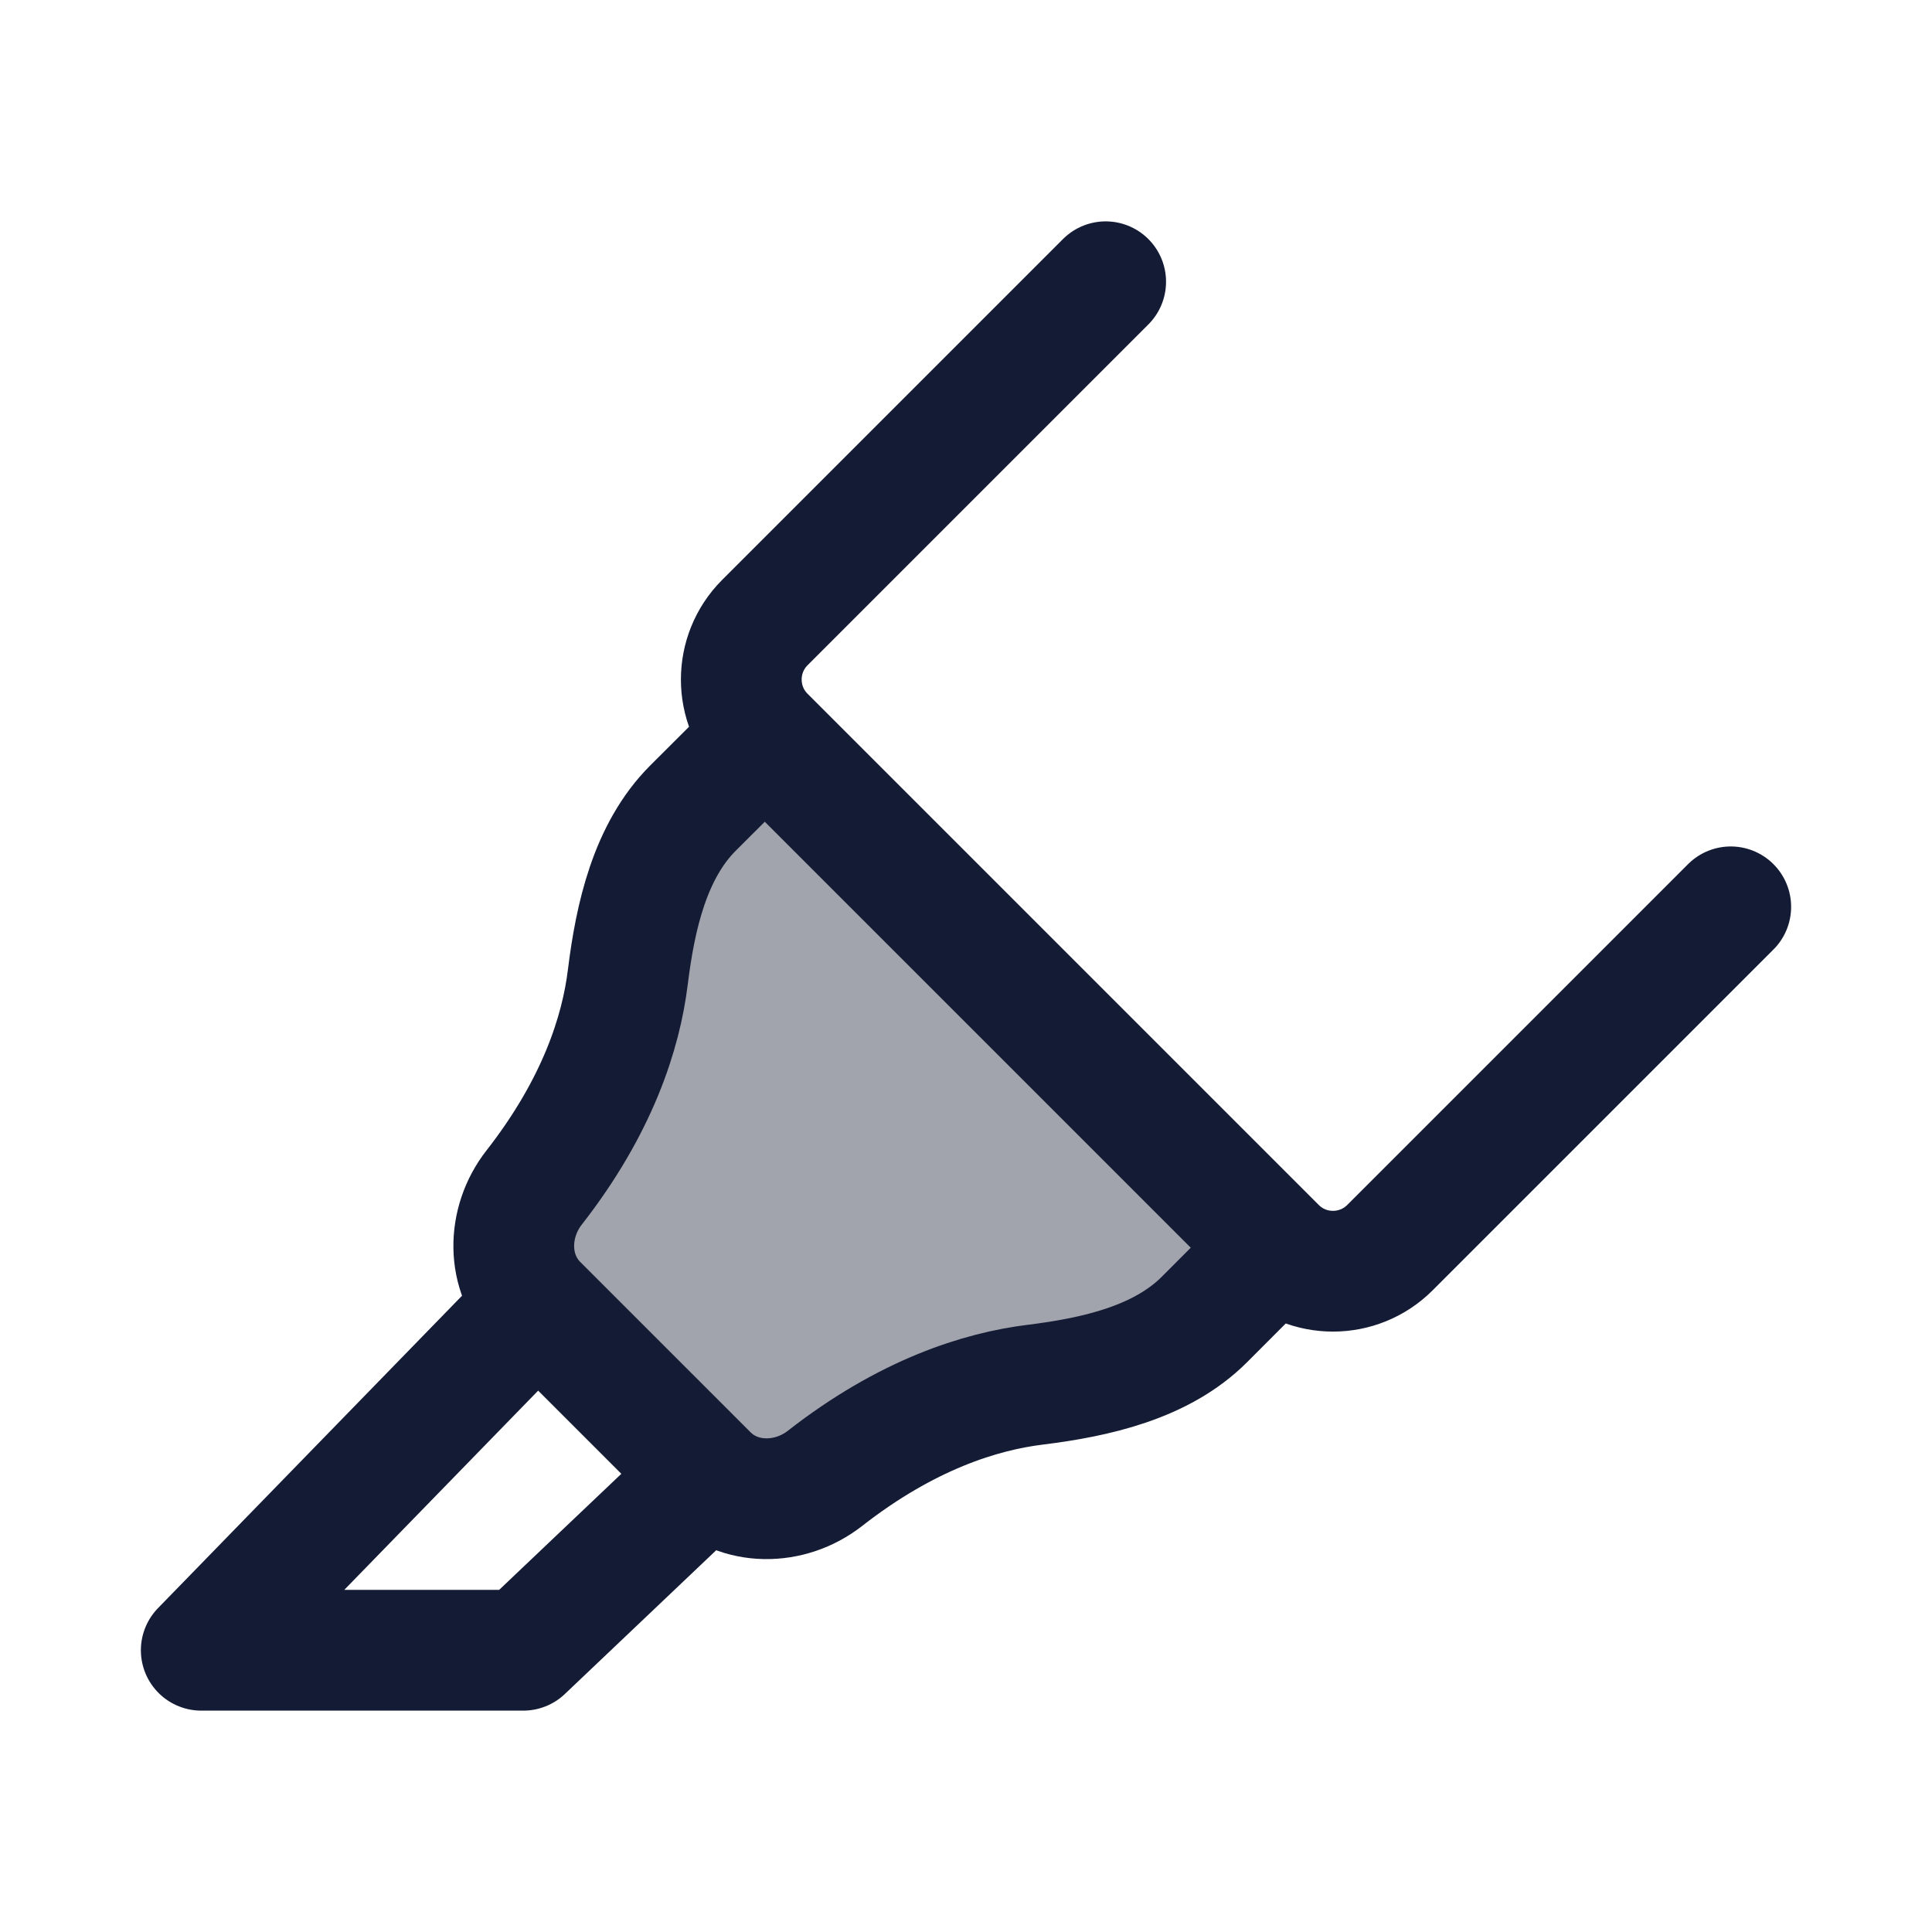 <svg width="24" height="24" viewBox="0 0 24 24" fill="none" xmlns="http://www.w3.org/2000/svg">
<path opacity="0.4" d="M8.793 18.323L6.678 16.207C6.287 15.817 6.295 15.187 6.635 14.752C7.427 13.739 7.715 12.822 7.799 12.138C7.892 11.386 8.074 10.574 8.609 10.038L9.501 9.148L15.852 15.499L14.962 16.391C14.427 16.927 13.614 17.109 12.862 17.201C12.178 17.285 11.262 17.573 10.248 18.365C9.813 18.705 9.183 18.713 8.793 18.323Z" fill="#141B34"/>
<path d="M6.678 16.207L8.793 18.322M6.678 16.207L2.5 20.5H6.5L8.793 18.322M6.678 16.207C6.287 15.817 6.295 15.187 6.635 14.752C7.427 13.738 7.715 12.822 7.799 12.138C7.892 11.386 8.074 10.573 8.609 10.038L9.501 9.148M8.793 18.322C9.183 18.713 9.813 18.705 10.248 18.365C11.262 17.573 12.178 17.285 12.862 17.201C13.614 17.108 14.427 16.926 14.962 16.391L15.852 15.499M15.852 15.499L9.501 9.148M15.852 15.499C16.242 15.889 16.875 15.889 17.266 15.499L21.5 11.265M9.501 9.148C9.111 8.758 9.111 8.125 9.501 7.734L13.735 3.5" stroke="#141B34" stroke-width="1.5" stroke-linecap="round" stroke-linejoin="round"/>
</svg>
